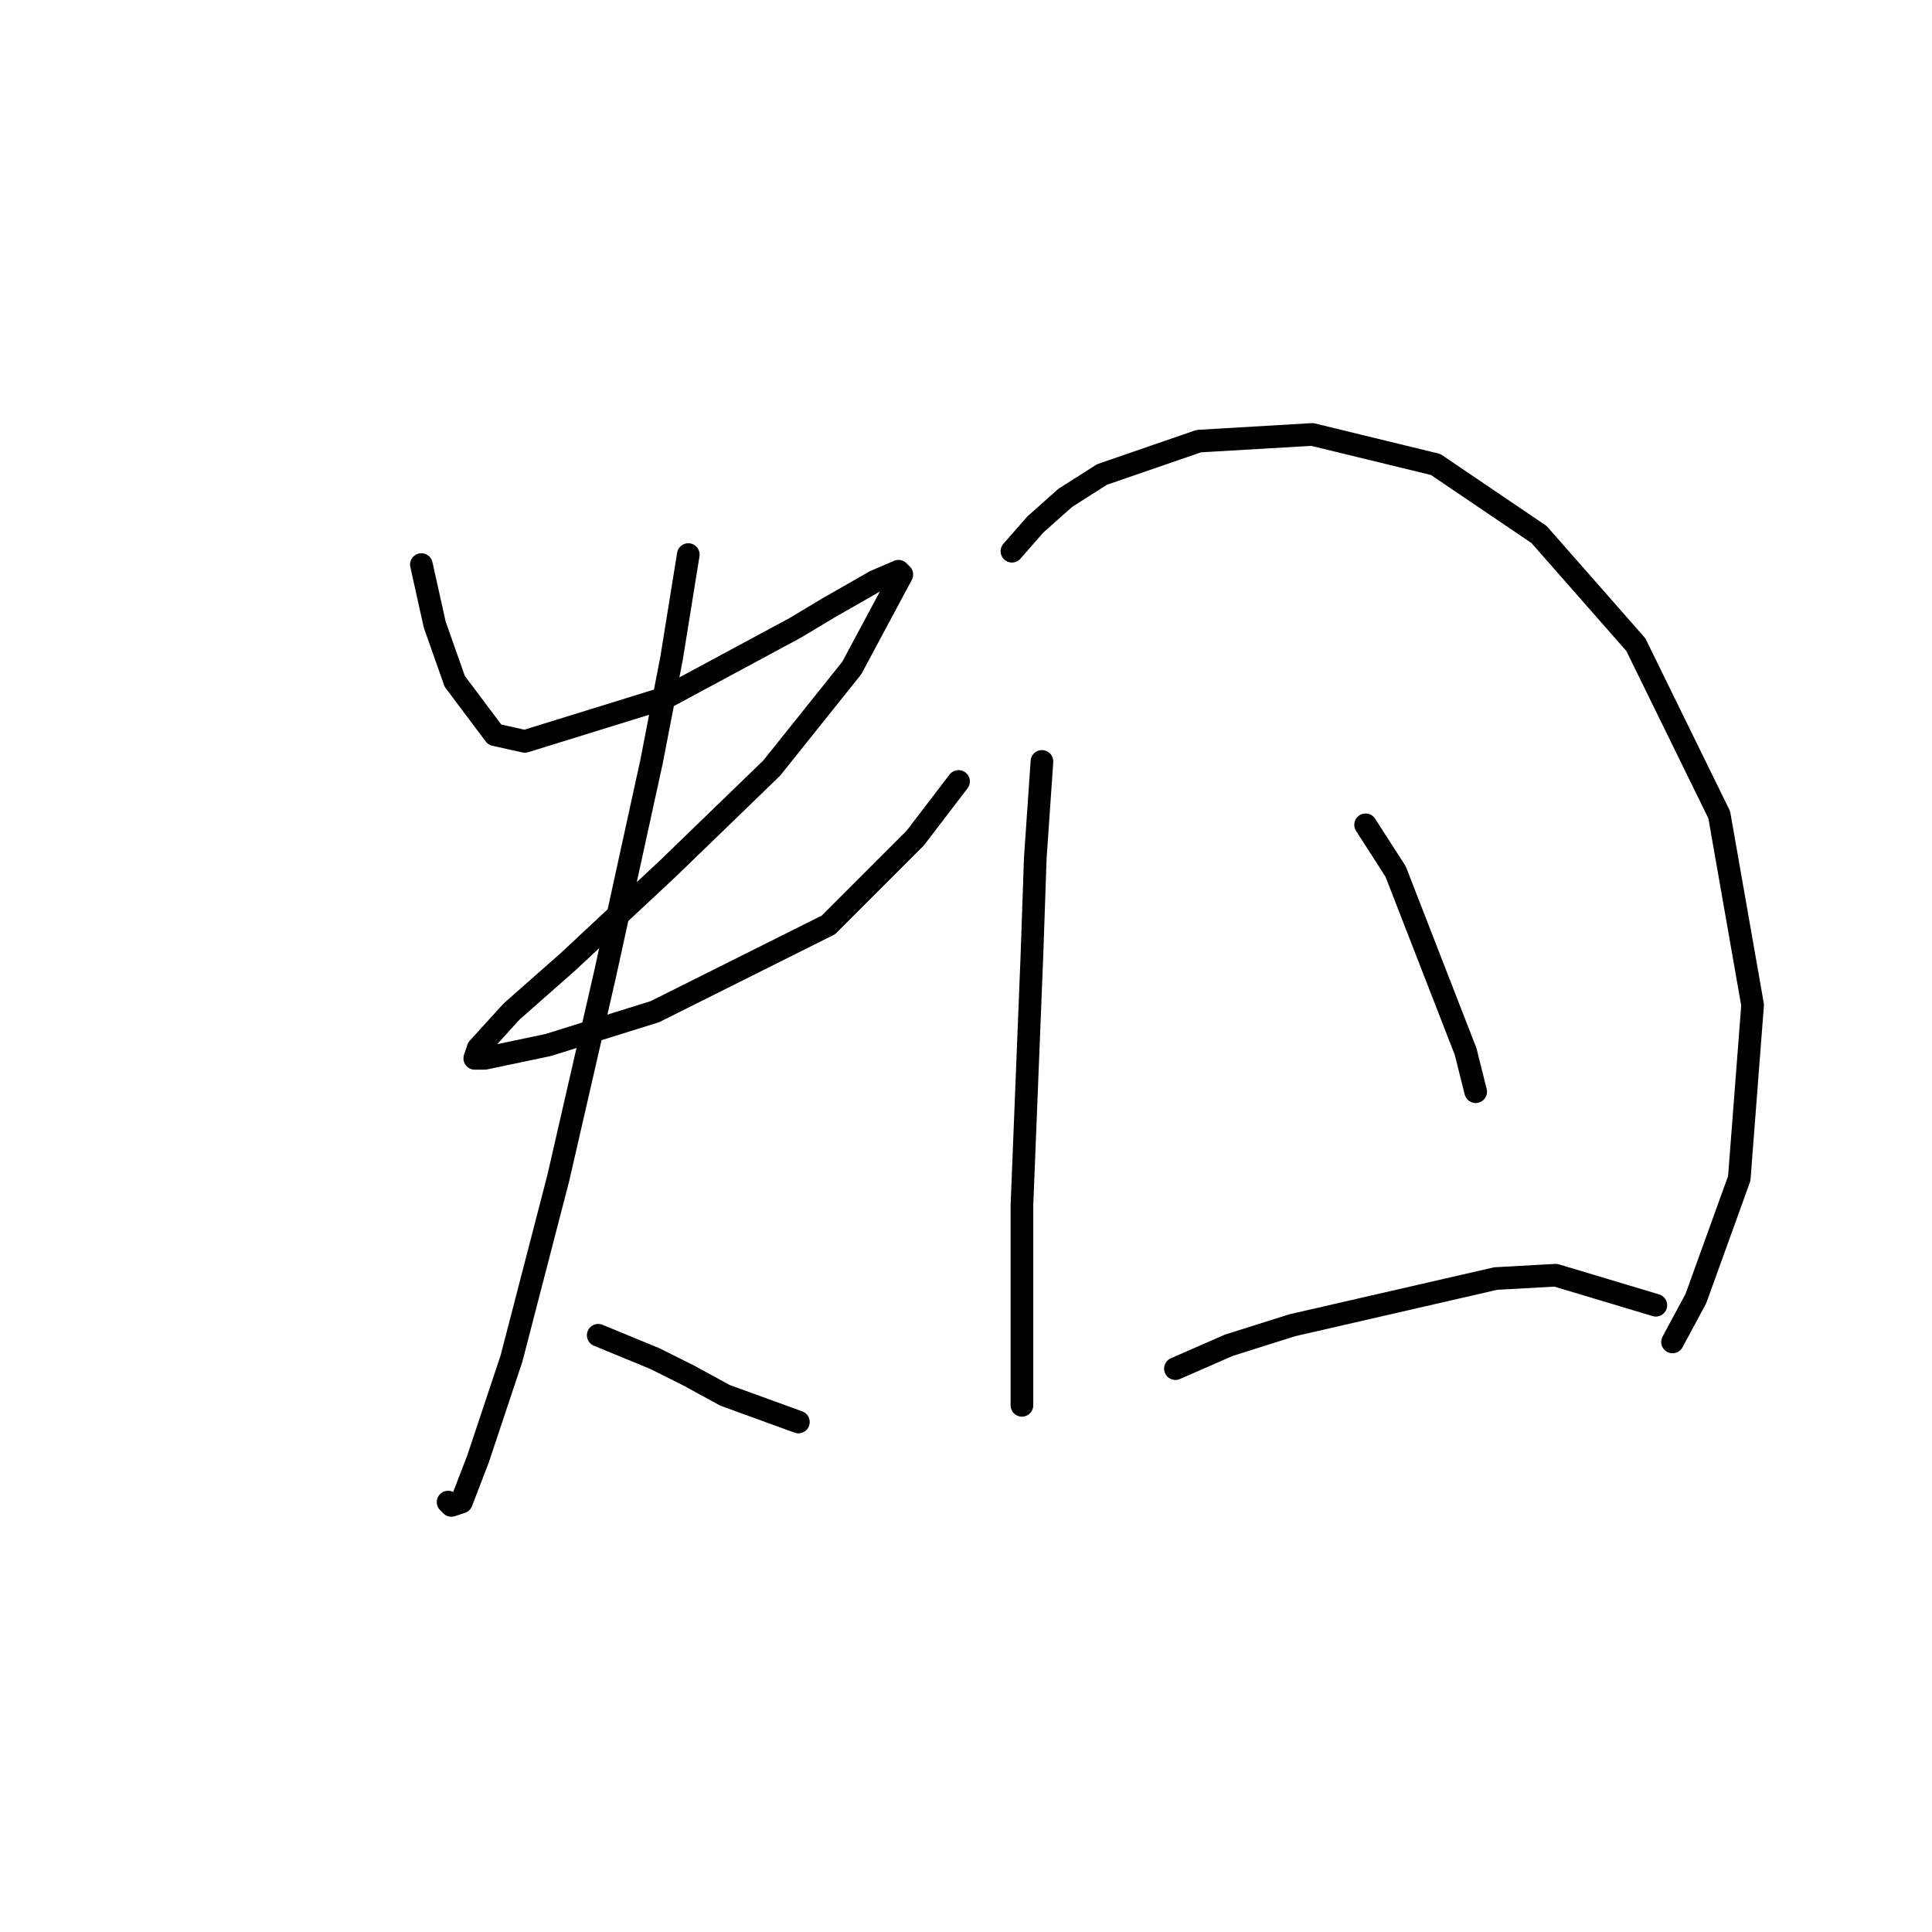 <?xml version="1.0" standalone="no"?>
    <svg width="256" height="256" xmlns="http://www.w3.org/2000/svg" version="1.1">
    <polyline stroke="black" stroke-width="3" stroke-linecap="round" fill="transparent" stroke-linejoin="round" points="55.836 74.808 56.72 78.787 57.605 82.766 60.257 90.281 65.562 97.354 69.541 98.239 88.109 92.491 105.35 83.208 109.771 80.555 115.96 77.018 119.055 75.692 119.497 76.134 112.865 88.513 102.255 101.775 88.551 115.038 75.288 127.416 67.773 134.048 63.352 138.911 62.91 140.237 64.236 140.237 72.636 138.468 86.782 134.048 109.771 122.553 121.265 111.059 127.012 103.544 127.012 103.544 " />
        <polyline stroke="black" stroke-width="3" stroke-linecap="round" fill="transparent" stroke-linejoin="round" points="91.203 73.482 88.993 87.186 86.34 100.891 80.151 129.185 73.962 156.152 67.773 180.025 63.352 193.287 61.141 199.034 59.815 199.476 59.373 199.034 59.373 199.034 " />
        <polyline stroke="black" stroke-width="3" stroke-linecap="round" fill="transparent" stroke-linejoin="round" points="79.267 176.93 86.782 180.025 91.203 182.235 96.066 184.888 105.792 188.424 105.792 188.424 " />
        <polyline stroke="black" stroke-width="3" stroke-linecap="round" fill="transparent" stroke-linejoin="round" points="138.064 100.891 137.18 113.712 136.738 126.532 135.412 159.689 135.412 176.046 135.412 186.214 135.412 186.214 " />
        <polyline stroke="black" stroke-width="3" stroke-linecap="round" fill="transparent" stroke-linejoin="round" points="134.086 73.04 137.18 69.503 141.159 65.966 146.022 62.872 158.842 58.451 173.873 57.567 190.231 61.545 203.935 70.829 216.756 85.418 227.808 107.964 232.229 133.163 230.46 156.152 224.713 172.067 221.619 177.814 221.619 177.814 " />
        <polyline stroke="black" stroke-width="3" stroke-linecap="round" fill="transparent" stroke-linejoin="round" points="180.947 109.291 184.926 115.48 194.209 139.353 195.536 144.658 195.536 144.658 " />
        <polyline stroke="black" stroke-width="3" stroke-linecap="round" fill="transparent" stroke-linejoin="round" points="155.748 181.351 162.821 178.256 171.221 175.604 198.188 169.414 206.146 168.972 219.408 172.951 219.408 172.951 " />
        </svg>